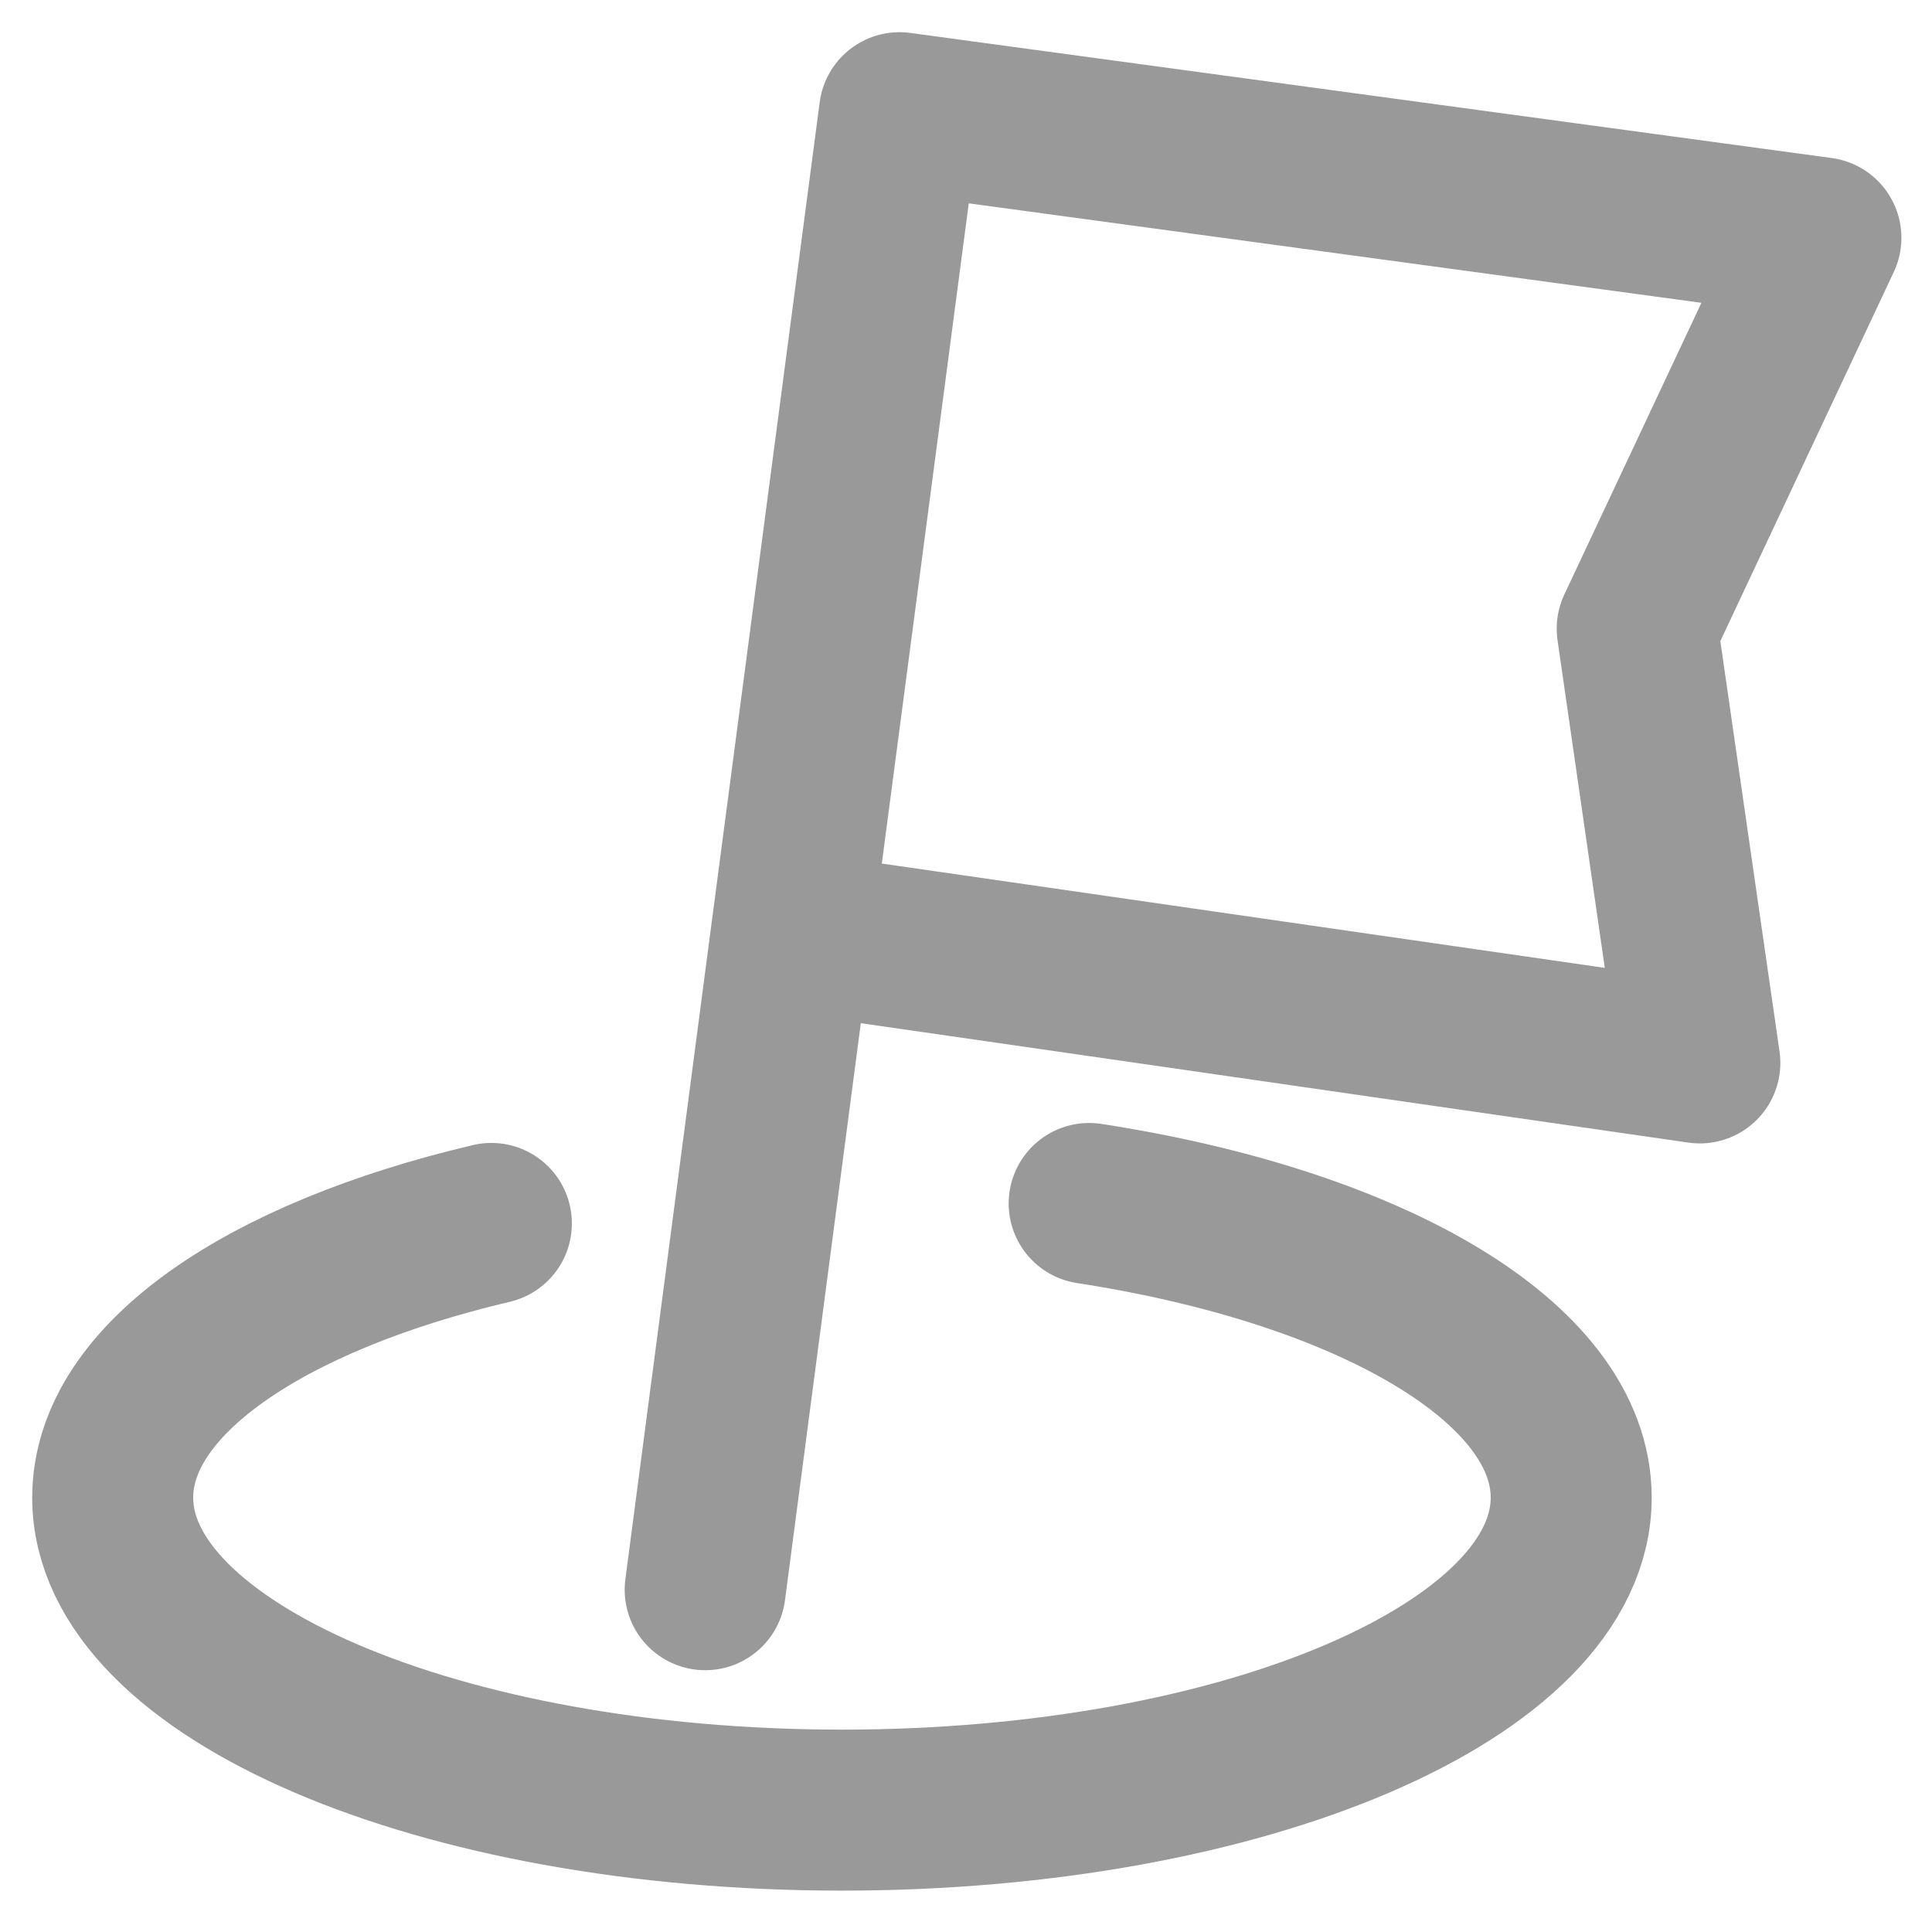 <?xml version="1.0" encoding="UTF-8"?>
<svg width="12px" height="12px" viewBox="0 0 12 12" version="1.1" xmlns="http://www.w3.org/2000/svg" xmlns:xlink="http://www.w3.org/1999/xlink">
    <!-- Generator: Sketch 54.1 (76490) - https://sketchapp.com -->
    <title>子任务4</title>
    <desc>Created with Sketch.</desc>
    <g id="子任务4" stroke="none" stroke-width="1" fill="none" fill-rule="evenodd">
        <g id="编组" transform="translate(0.7, 0.7)" stroke="#999999" stroke-linecap="round" stroke-linejoin="round">
            <path d="M2.352,6.899 C0.95,7.229 4.28101998e-13,7.868 4.28101998e-13,8.602 C4.28101998e-13,9.674 2.028,10.543 4.529,10.543 C7.031,10.543 9.059,9.674 9.059,8.602 C9.059,7.761 7.811,7.044 6.065,6.775" id="路径"></path>
            <polyline id="路径-2" points="3.68 9.174 4.211 5.133 4.887 0 10.61 0.777 9.469 3.205 9.858 5.902 4.529 5.133"></polyline>
        </g>
        <rect id="矩形" x="0" y="0" width="12" height="12"></rect>
    </g>
</svg>